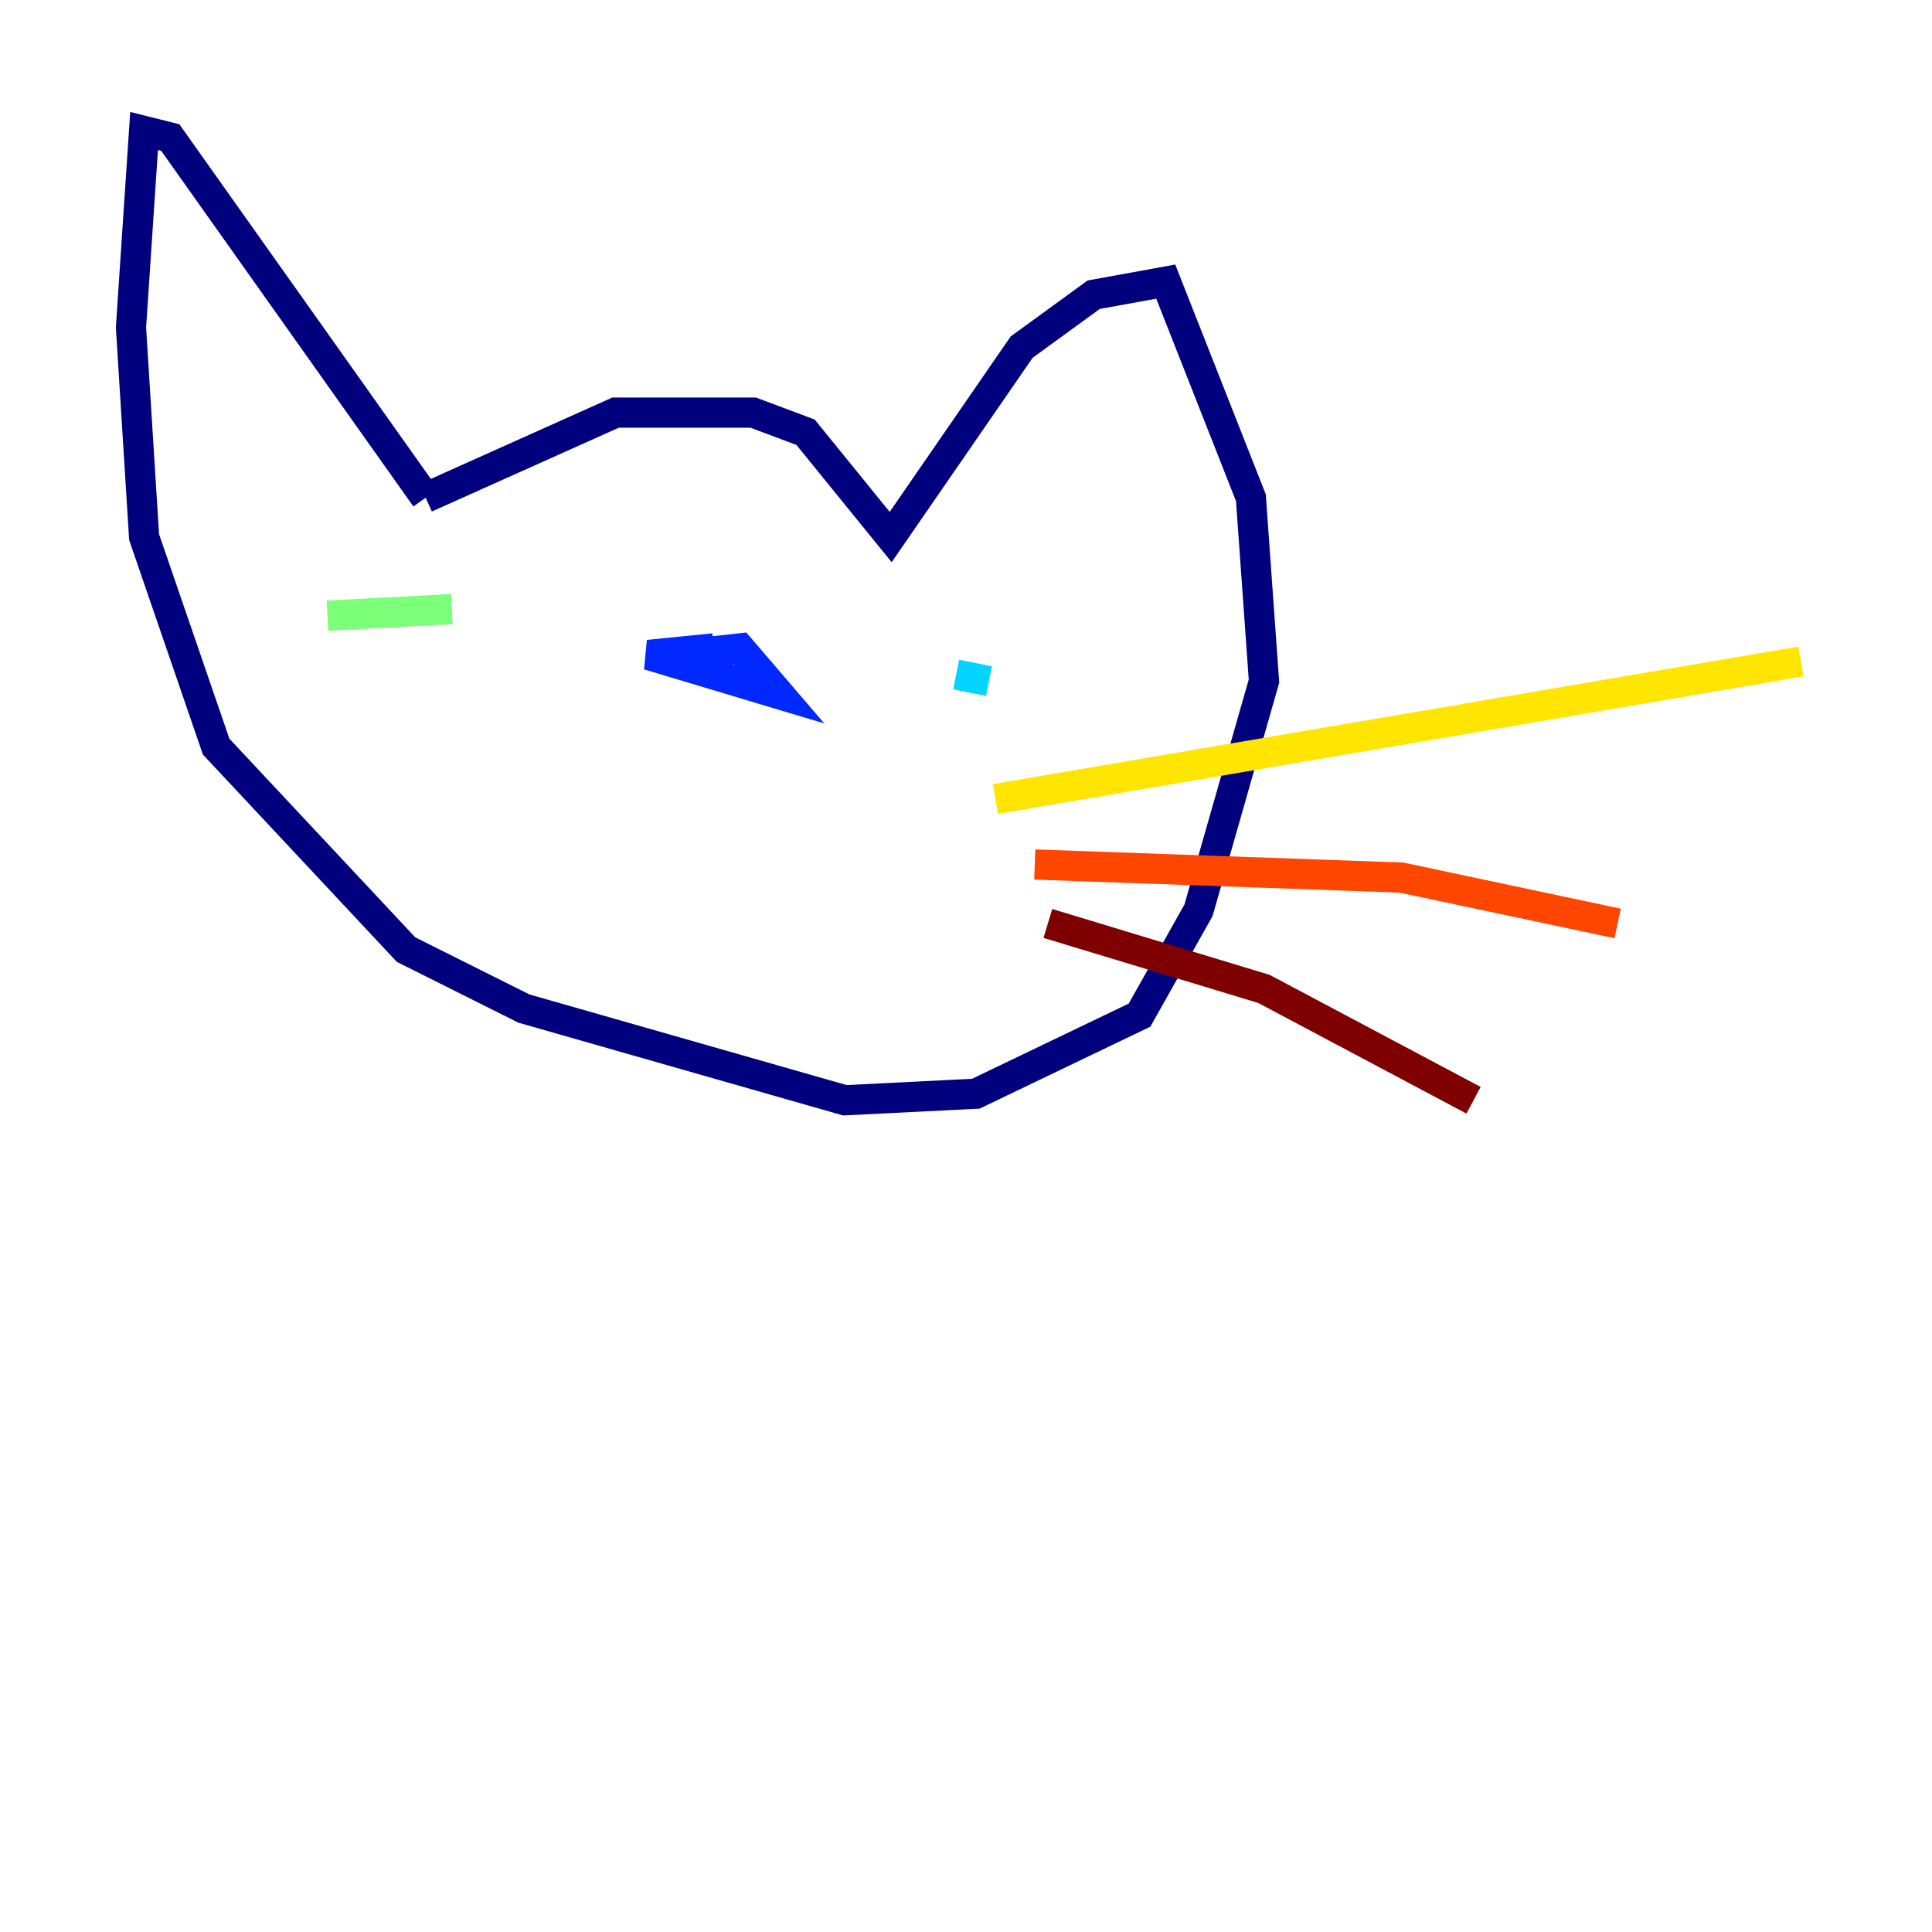 <?xml version="1.0" encoding="utf-8" ?>
<svg baseProfile="tiny" height="128" version="1.2" viewBox="0,0,128,128" width="128" xmlns="http://www.w3.org/2000/svg" xmlns:ev="http://www.w3.org/2001/xml-events" xmlns:xlink="http://www.w3.org/1999/xlink"><defs /><polyline fill="none" points="28.203,32.976 40.786,27.336 49.898,27.336 53.37,28.637 59.01,35.58 67.688,22.997 72.461,19.525 77.234,18.658 82.875,32.976 83.742,45.125 79.403,60.312 75.498,67.254 64.651,72.461 55.973,72.895 34.712,66.82 26.902,62.915 14.319,49.464 9.546,35.58 8.678,21.695 9.546,8.678 11.281,9.112 28.203,32.976" stroke="#00007f" stroke-width="2" /><polyline fill="none" points="47.295,42.956 42.956,43.39 51.634,45.993 49.031,42.956 45.125,43.39" stroke="#0028ff" stroke-width="2" /><polyline fill="none" points="65.519,45.125 63.349,44.691" stroke="#00d4ff" stroke-width="2" /><polyline fill="none" points="29.939,40.352 21.695,40.786" stroke="#7cff79" stroke-width="2" /><polyline fill="none" points="65.953,52.936 119.322,43.824" stroke="#ffe500" stroke-width="2" /><polyline fill="none" points="68.556,57.275 92.854,58.142 107.173,61.18" stroke="#ff4600" stroke-width="2" /><polyline fill="none" points="69.424,61.18 83.742,65.519 97.627,72.895" stroke="#7f0000" stroke-width="2" /></svg>